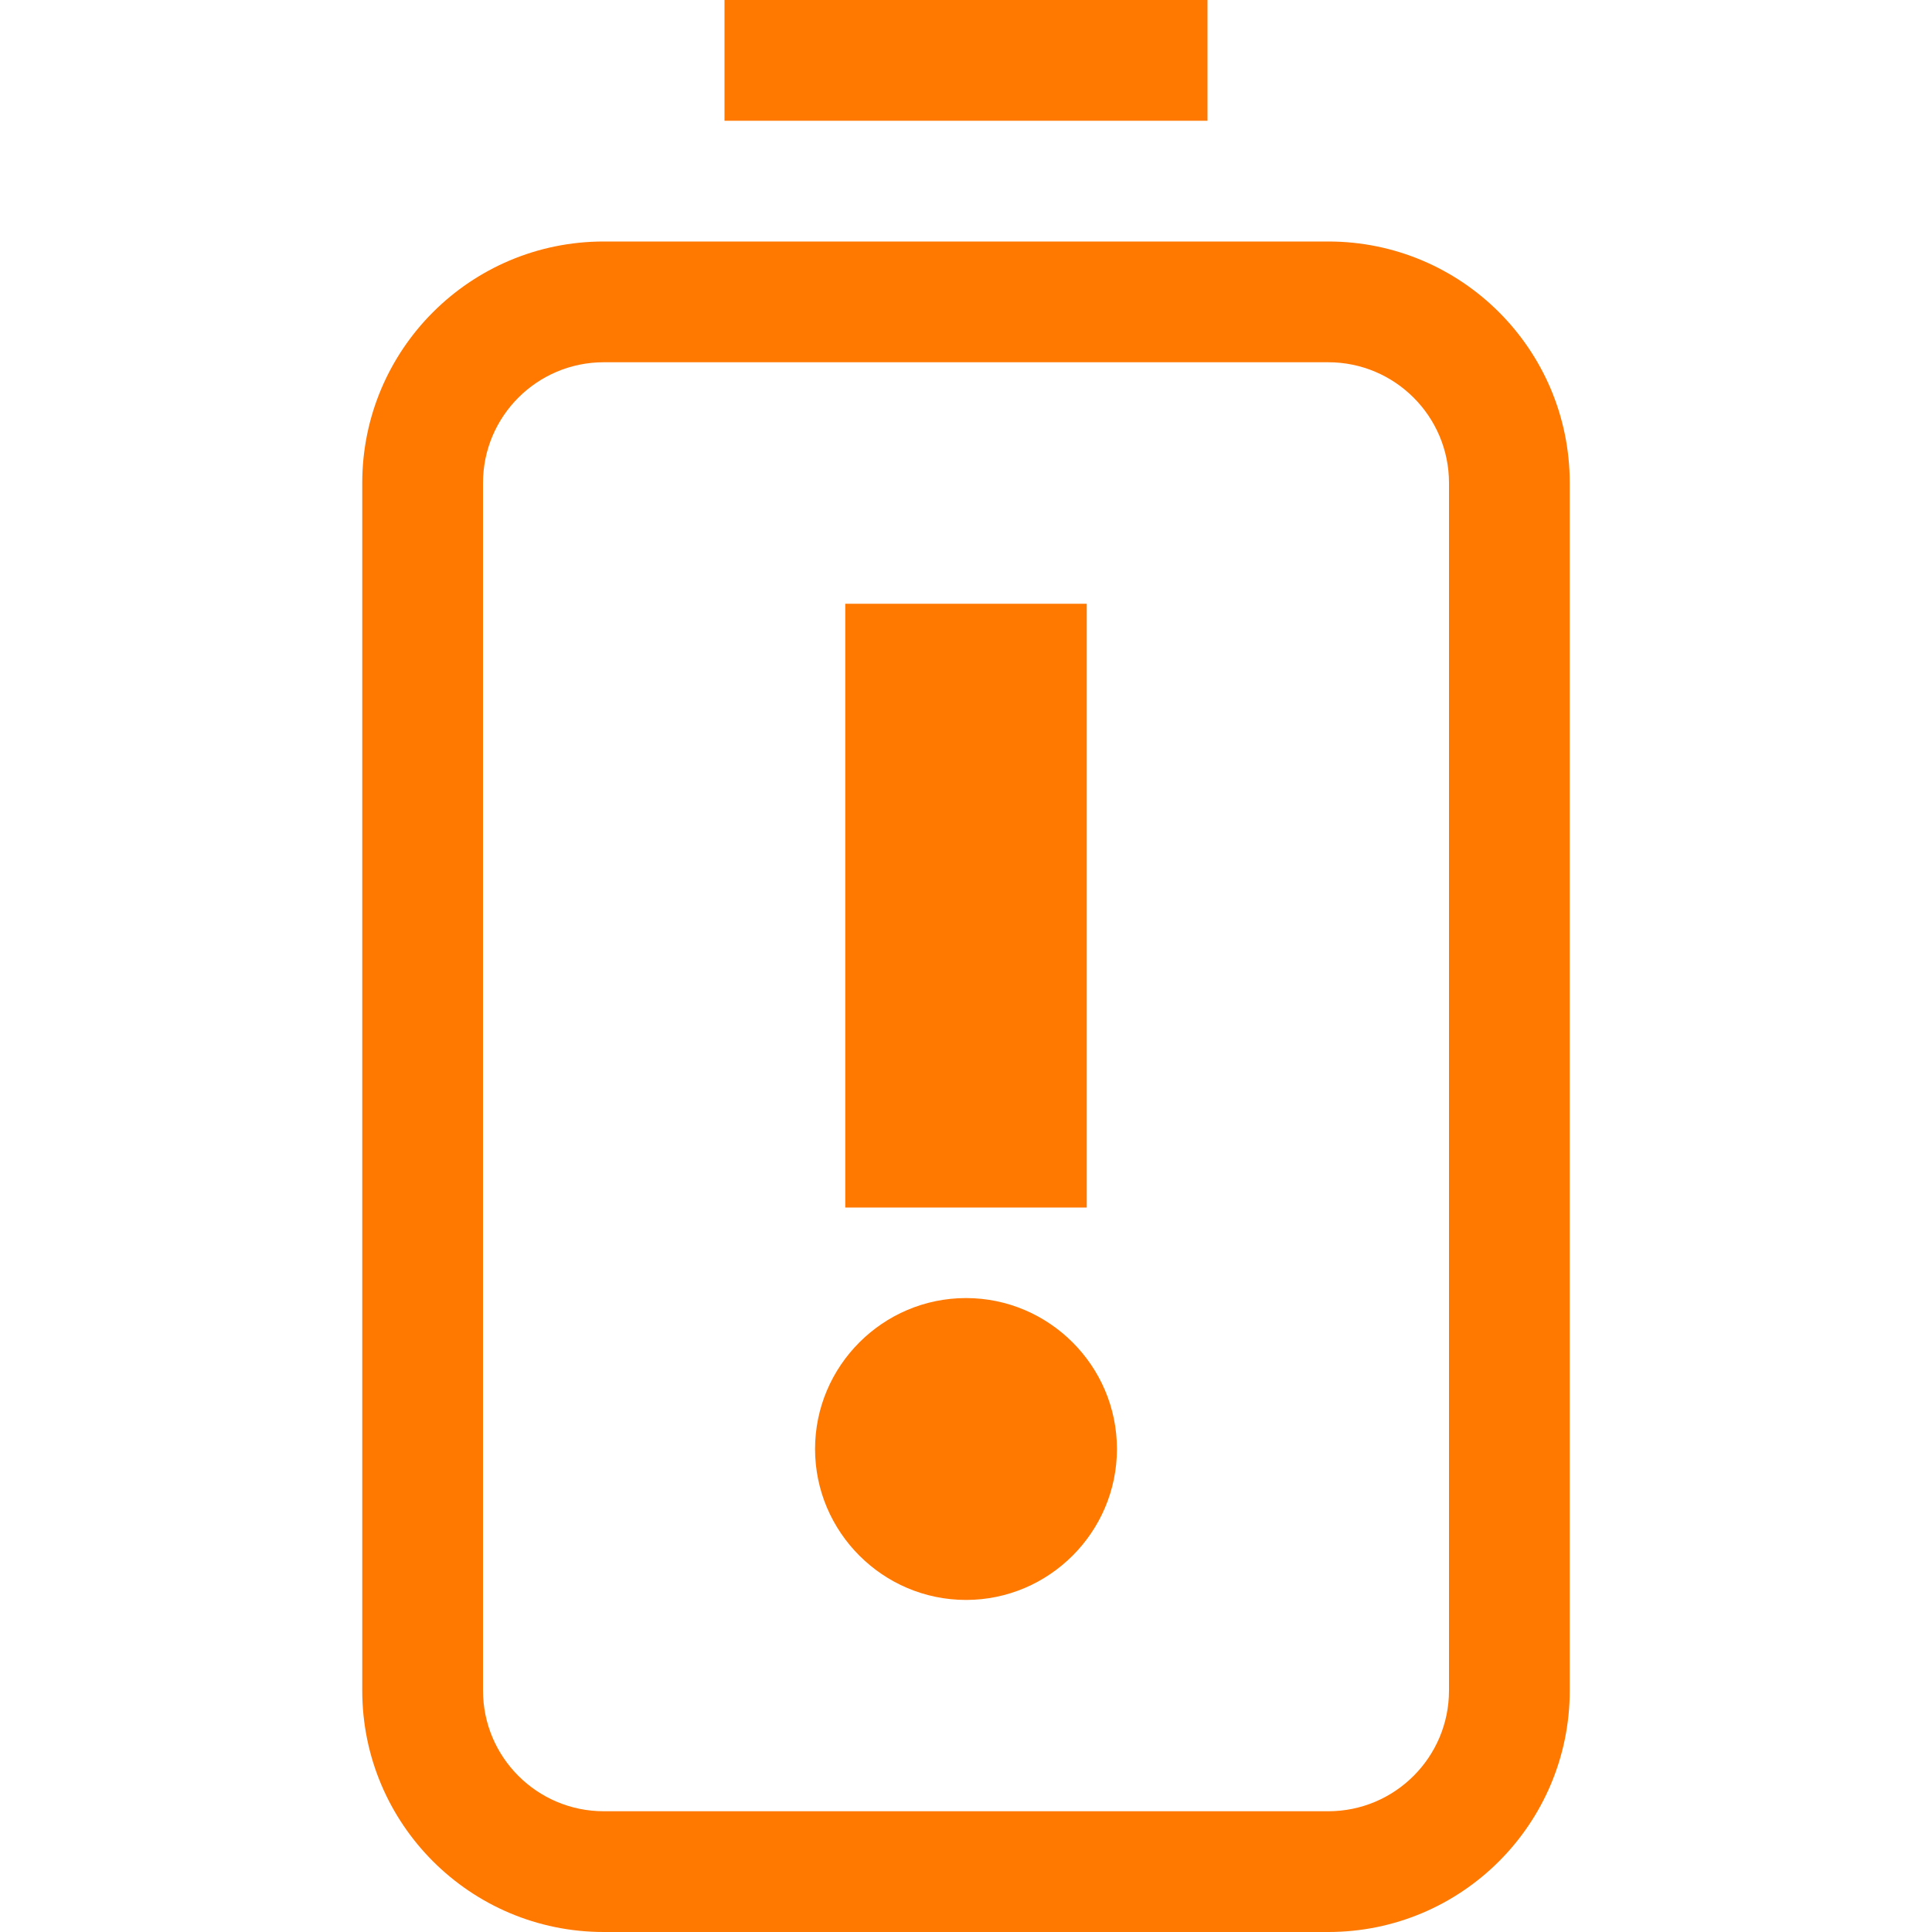 <?xml version="1.0" encoding="utf-8"?>
<svg width="16" height="16" viewBox="0 0 16 16" xmlns="http://www.w3.org/2000/svg">
<g class="warning" fill="#FF7800">
<path d="M8 2C9.105 2 10 2.895 10 4L10 14C10 15.105 9.105 16 8 16L2 16C0.895 16 0 15.105 0 14L0 4C0 2.895 0.895 2 2 2L8 2ZM8 3C8.552 3 9 3.448 9 4L9 14C9 14.552 8.552 15 8 15L2 15C1.448 15 1 14.552 1 14L1 4C1 3.448 1.448 3 2 3L8 3ZM3 0L7 0L7 1L3 1L3 0Z" fill-rule="evenodd" transform="translate(3 0)"/>
<path d="M0.25 0L2.25 0L2.25 5L0.25 5L0.25 0L0.25 0ZM2.5 7C2.5 6.312 1.938 5.75 1.25 5.75C0.562 5.75 0 6.312 0 7C0 7.688 0.562 8.25 1.25 8.25C1.938 8.25 2.5 7.688 2.5 7L2.5 7Z" transform="translate(6.75 5)"/>
</g></svg>